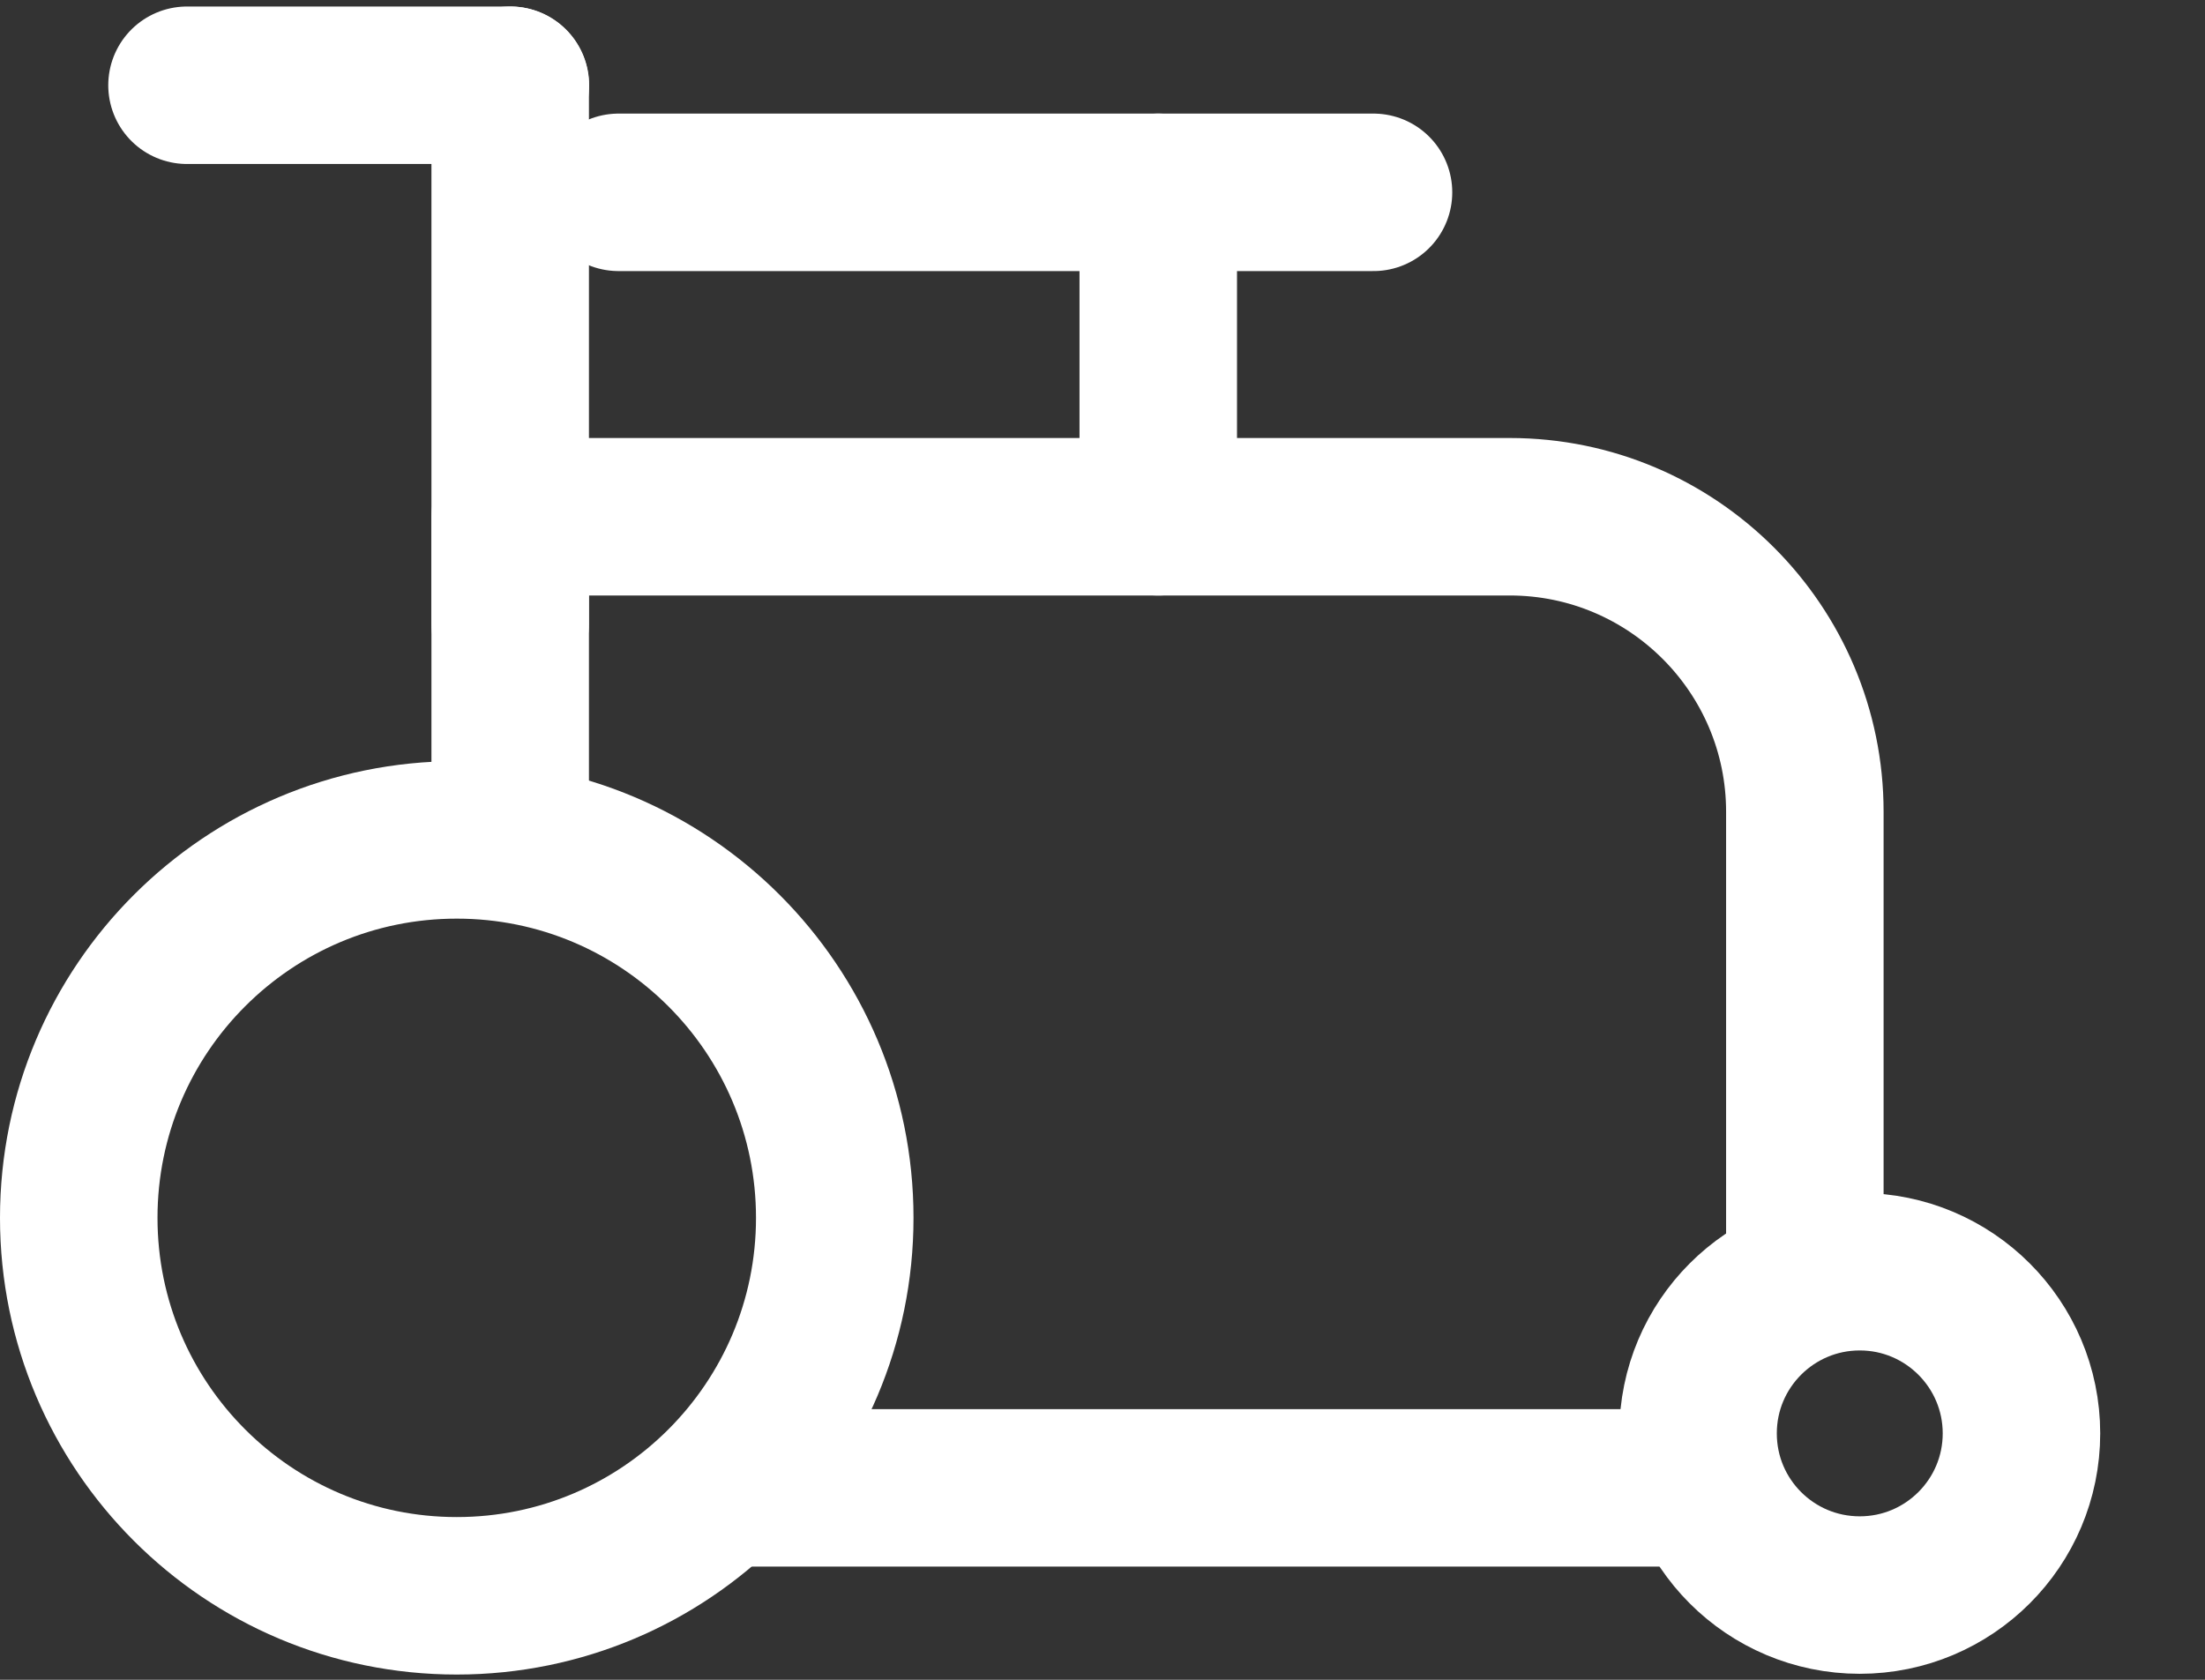 <svg width="21" height="16" viewBox="0 0 21 16" fill="none" xmlns="http://www.w3.org/2000/svg">
<rect x="0" y="0" width="21" height="16" fill="#333333" stroke="none"/>
<path d="M17.189 12.112V7.732C17.189 6.182 15.929 4.922 14.379 4.922H4.859V8.002" stroke="#FFFFFF" stroke-width="1.5" stroke-linecap="round" stroke-linejoin="round"/>
<path d="M6.922 14.172H16.172" stroke="#FFFFFF" stroke-width="1.5" stroke-linecap="round" stroke-linejoin="round"/>
<path d="M4.859 5.942V0.812" stroke="#FFFFFF" stroke-width="1.5" stroke-linecap="round" stroke-linejoin="round"/>
<path d="M1.781 0.812H4.861" stroke="#FFFFFF" stroke-width="1.5" stroke-linecap="round" stroke-linejoin="round"/>
<path d="M5.891 1.832H13.081" stroke="#FFFFFF" stroke-width="1.5" stroke-linecap="round" stroke-linejoin="round"/>
<path d="M11.031 4.922V1.832" stroke="#FFFFFF" stroke-width="1.5" stroke-linecap="round" stroke-linejoin="round"/>
<path d="M4.35 15.2C6.338 15.2 7.95 13.588 7.95 11.6C7.95 9.612 6.338 8 4.35 8C2.362 8 0.75 9.612 0.75 11.6C0.75 13.588 2.362 15.2 4.35 15.2Z" stroke="#FFFFFF" stroke-width="1.5" stroke-linecap="round" stroke-linejoin="round"/>
<path d="M17.712 15.193C18.562 15.193 19.252 14.504 19.252 13.653C19.252 12.803 18.562 12.113 17.712 12.113C16.861 12.113 16.172 12.803 16.172 13.653C16.172 14.504 16.861 15.193 17.712 15.193Z" stroke="#FFFFFF" stroke-width="1.5" stroke-linecap="round" stroke-linejoin="round"/>
</svg>